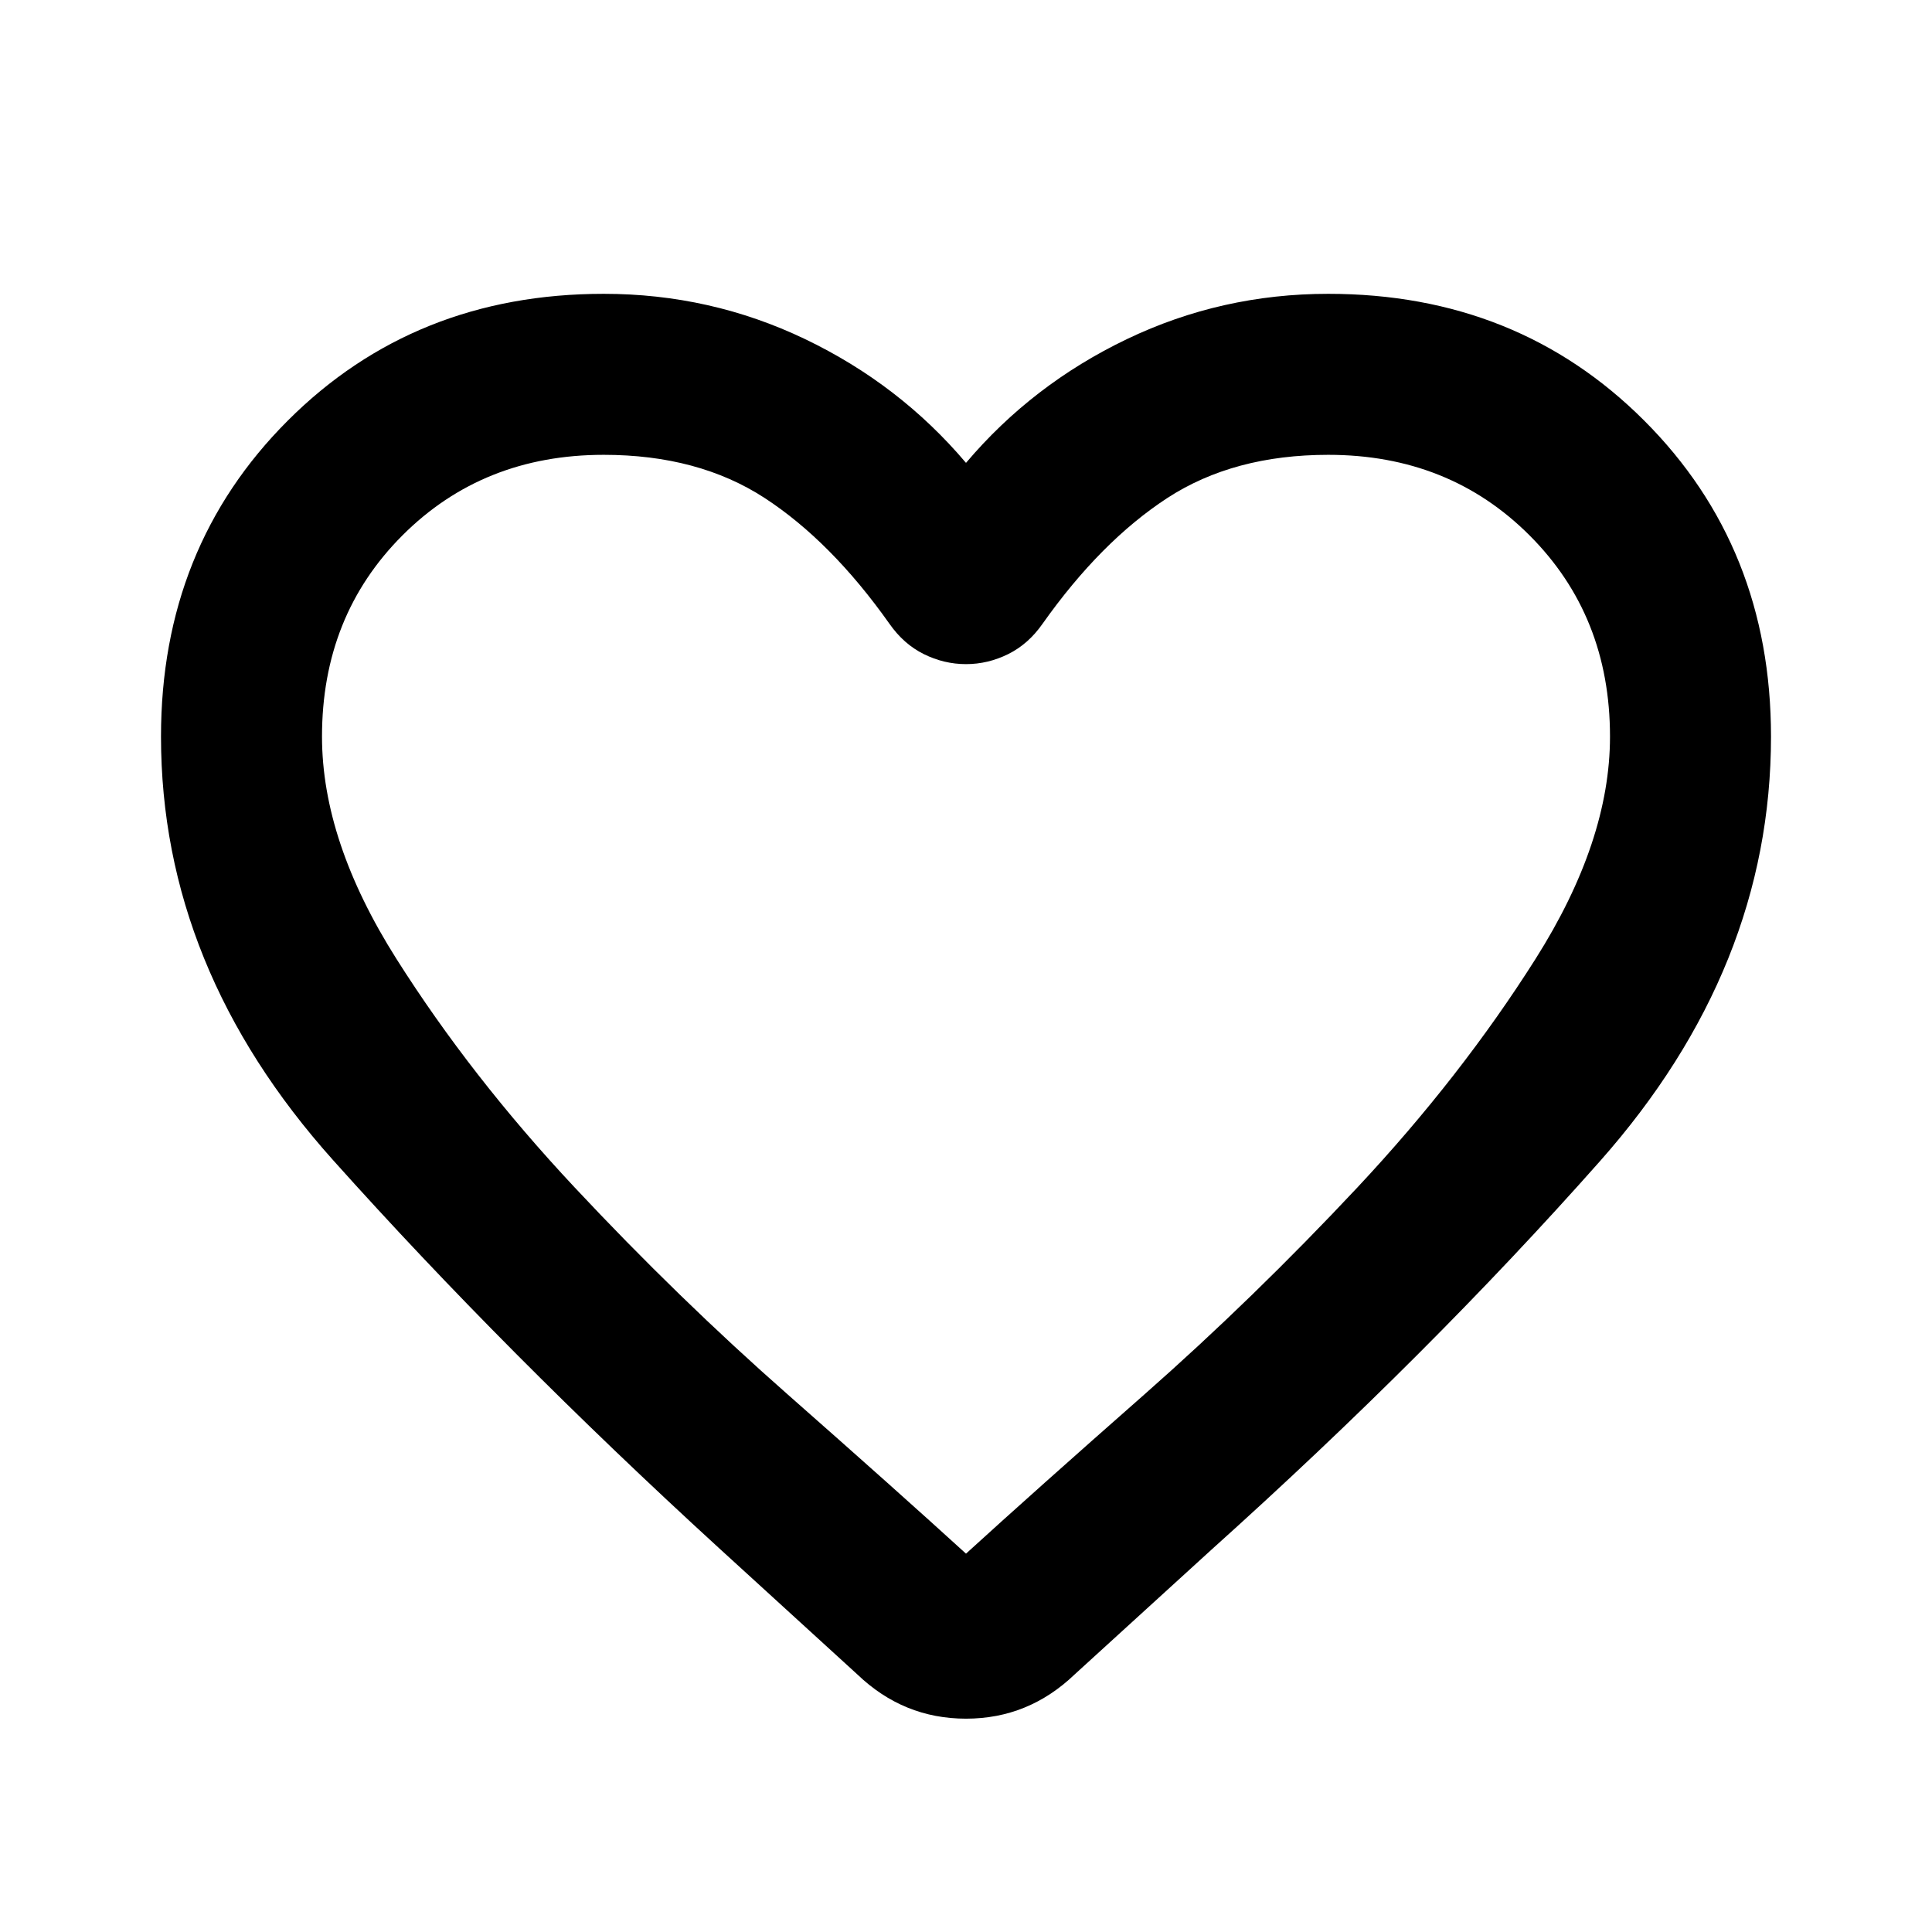 <svg width="24" height="24" viewBox="0 0 24 24" fill="none" xmlns="http://www.w3.org/2000/svg">
<path d="M10.65 20.8L8.925 19.225C7.158 17.608 5.563 16.004 4.138 14.412C2.713 12.821 2 11.067 2 9.15C2 7.583 2.525 6.275 3.575 5.225C4.625 4.175 5.933 3.65 7.5 3.65C8.383 3.65 9.217 3.837 10 4.212C10.783 4.587 11.45 5.1 12 5.75C12.55 5.1 13.217 4.587 14 4.212C14.783 3.837 15.617 3.65 16.5 3.65C18.067 3.65 19.375 4.175 20.425 5.225C21.475 6.275 22 7.583 22 9.15C22 11.067 21.292 12.825 19.875 14.425C18.458 16.025 16.85 17.633 15.05 19.25L13.35 20.8C12.967 21.167 12.517 21.35 12 21.35C11.483 21.35 11.033 21.167 10.65 20.8ZM11.05 7.75C10.567 7.067 10.05 6.546 9.5 6.187C8.95 5.829 8.283 5.65 7.5 5.65C6.5 5.65 5.667 5.983 5 6.65C4.333 7.317 4 8.15 4 9.15C4 10.017 4.308 10.937 4.925 11.912C5.542 12.887 6.279 13.833 7.138 14.75C7.996 15.667 8.879 16.525 9.788 17.325C10.696 18.125 11.433 18.783 12 19.3C12.567 18.783 13.304 18.125 14.213 17.325C15.121 16.525 16.004 15.667 16.863 14.75C17.721 13.833 18.458 12.887 19.075 11.912C19.692 10.937 20 10.017 20 9.15C20 8.15 19.667 7.317 19 6.65C18.333 5.983 17.5 5.65 16.5 5.65C15.717 5.65 15.05 5.829 14.5 6.187C13.95 6.546 13.433 7.067 12.95 7.75C12.833 7.917 12.692 8.042 12.525 8.125C12.358 8.208 12.183 8.25 12 8.25C11.817 8.25 11.642 8.208 11.475 8.125C11.308 8.042 11.167 7.917 11.05 7.75Z" fill="#000000" fill-opacity="1"/>
</svg>
